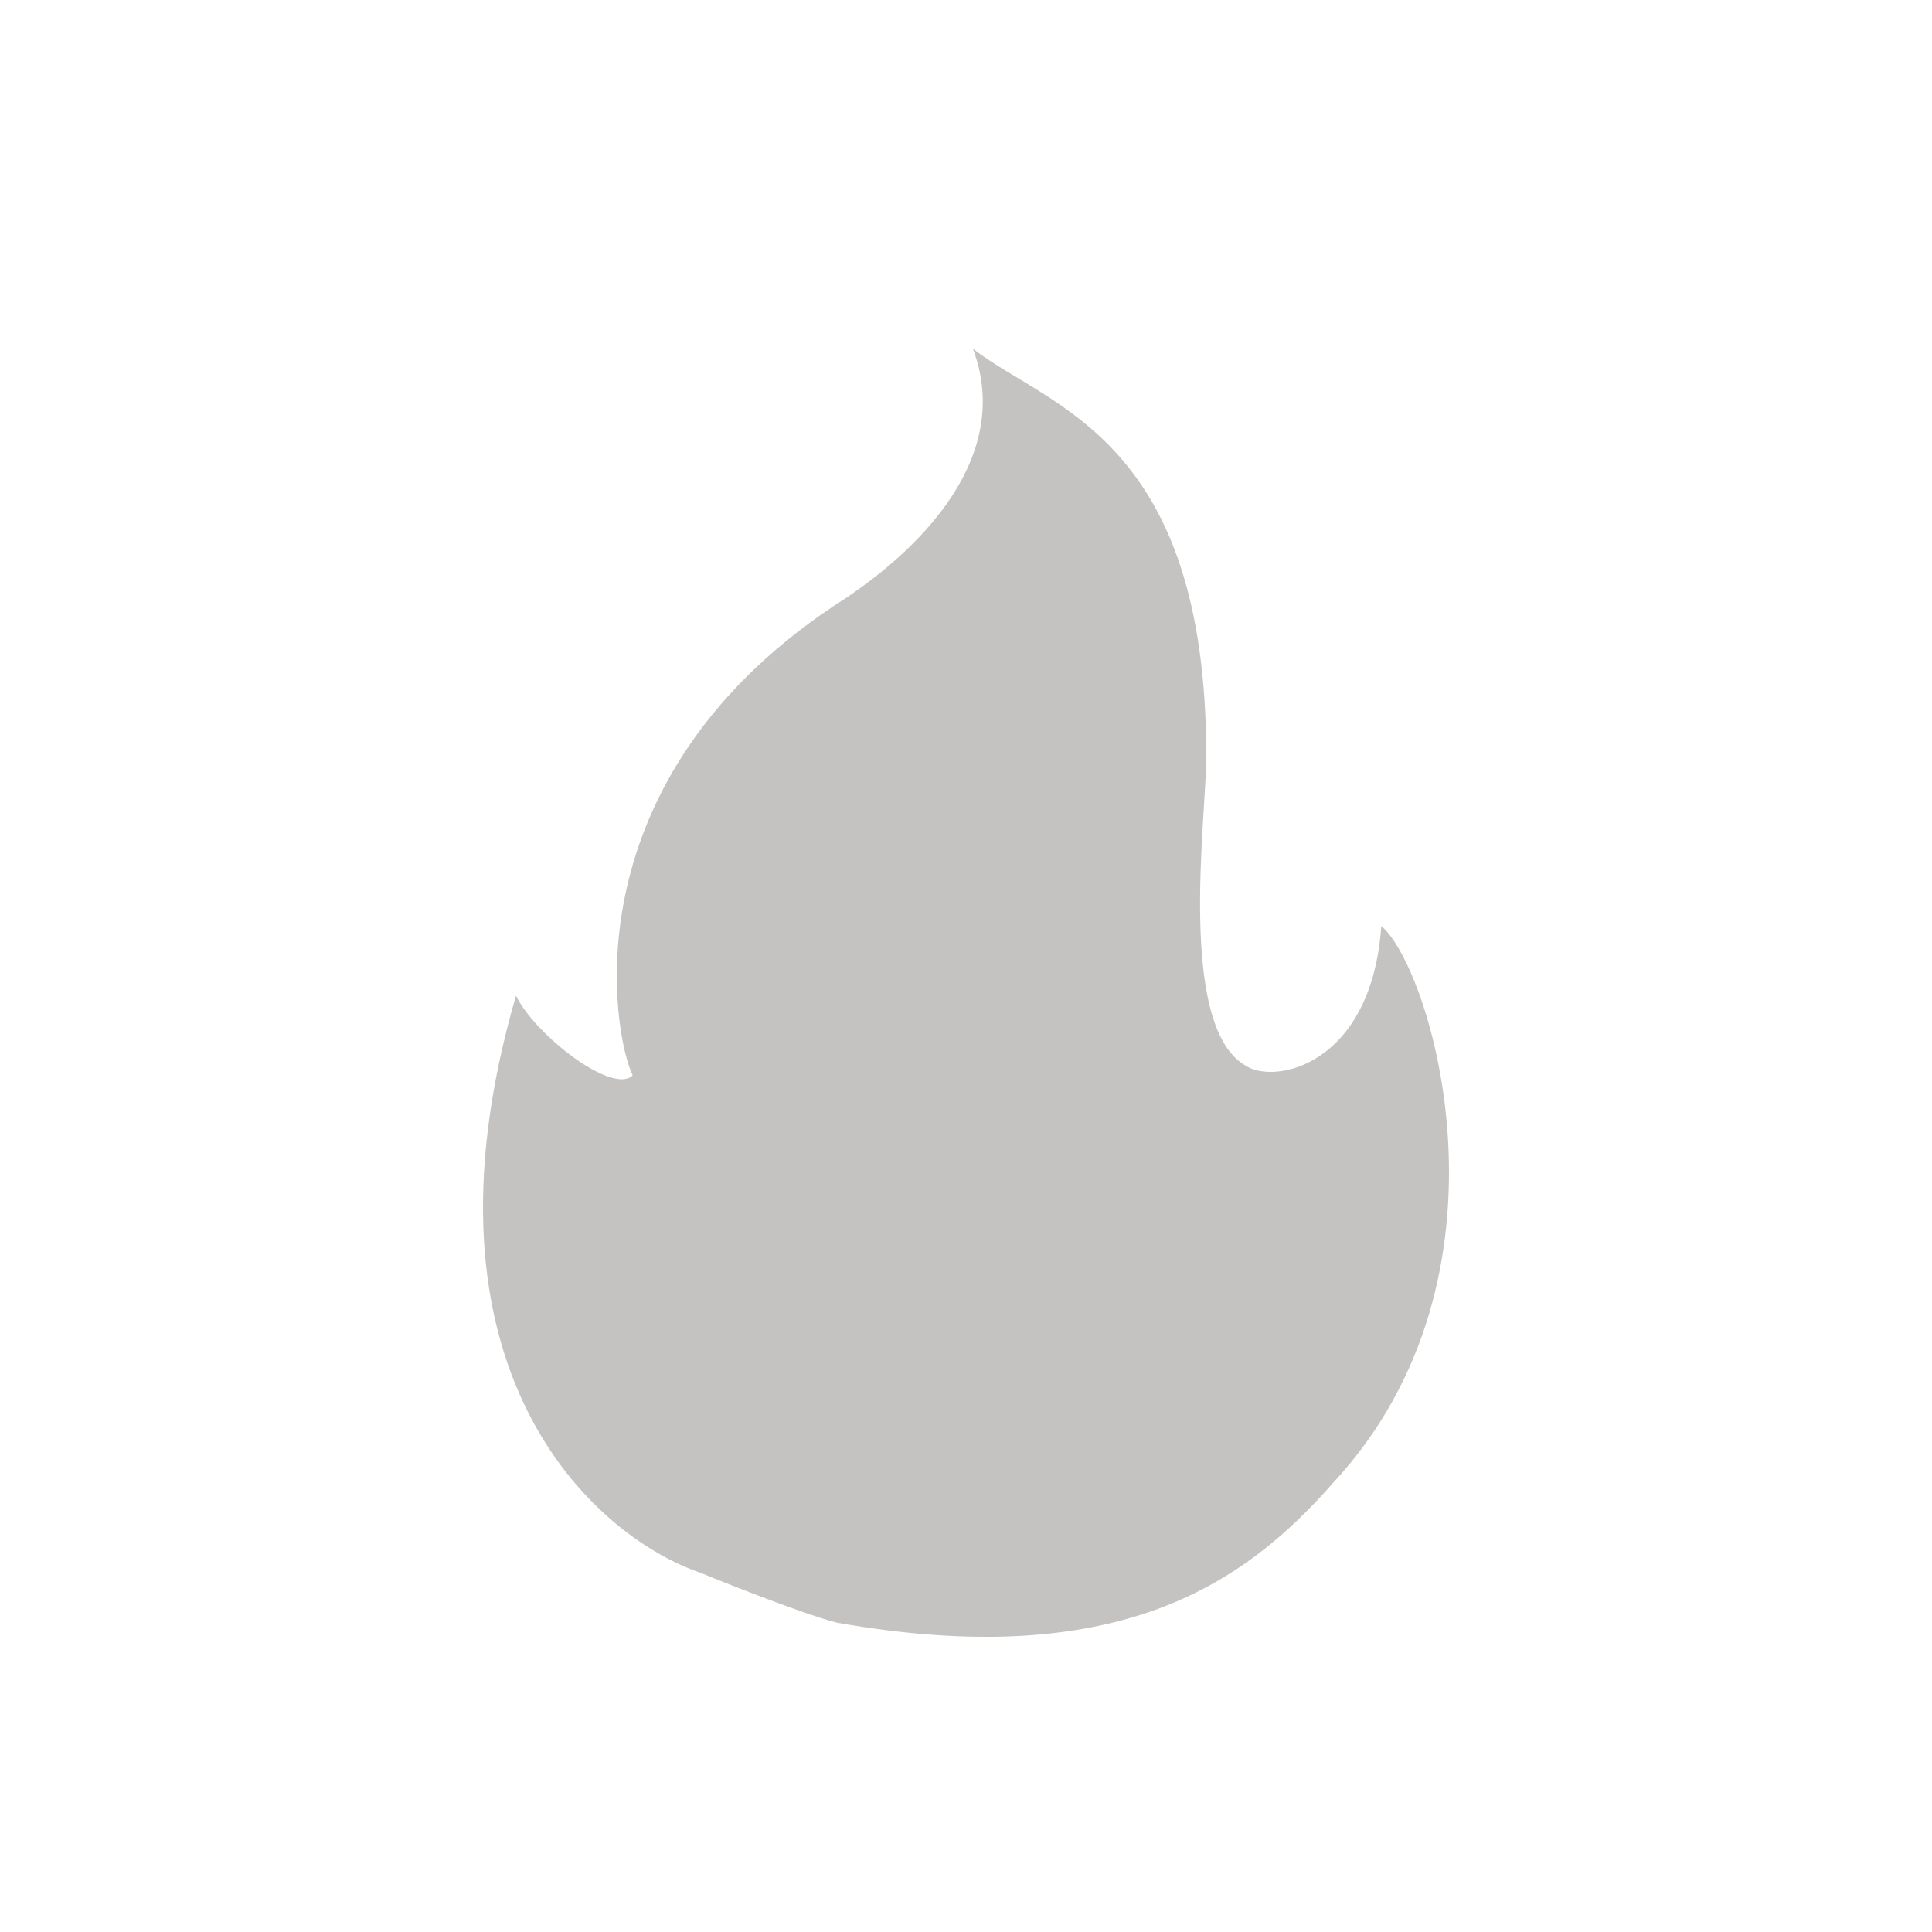 <svg width="72" height="72" viewBox="0 0 72 72" fill="none" xmlns="http://www.w3.org/2000/svg">
<path d="M19.229 37.107C15.171 51.052 22.128 57.258 26.113 58.617C27.321 59.112 30.027 60.175 31.186 60.472C41.694 62.326 46.404 58.988 49.665 55.279C56.911 47.491 53.288 35.994 51.477 34.511C51.114 39.703 47.491 40.445 46.404 39.703C43.868 38.219 44.955 30.431 44.955 28.206C44.955 16.338 39.157 15.225 36.259 13C38.07 17.821 32.635 21.53 31.548 22.272C21.041 28.948 22.852 38.59 23.577 40.074C22.852 40.816 19.954 38.59 19.229 37.107Z" fill="#C4C3C1"/>
</svg>
